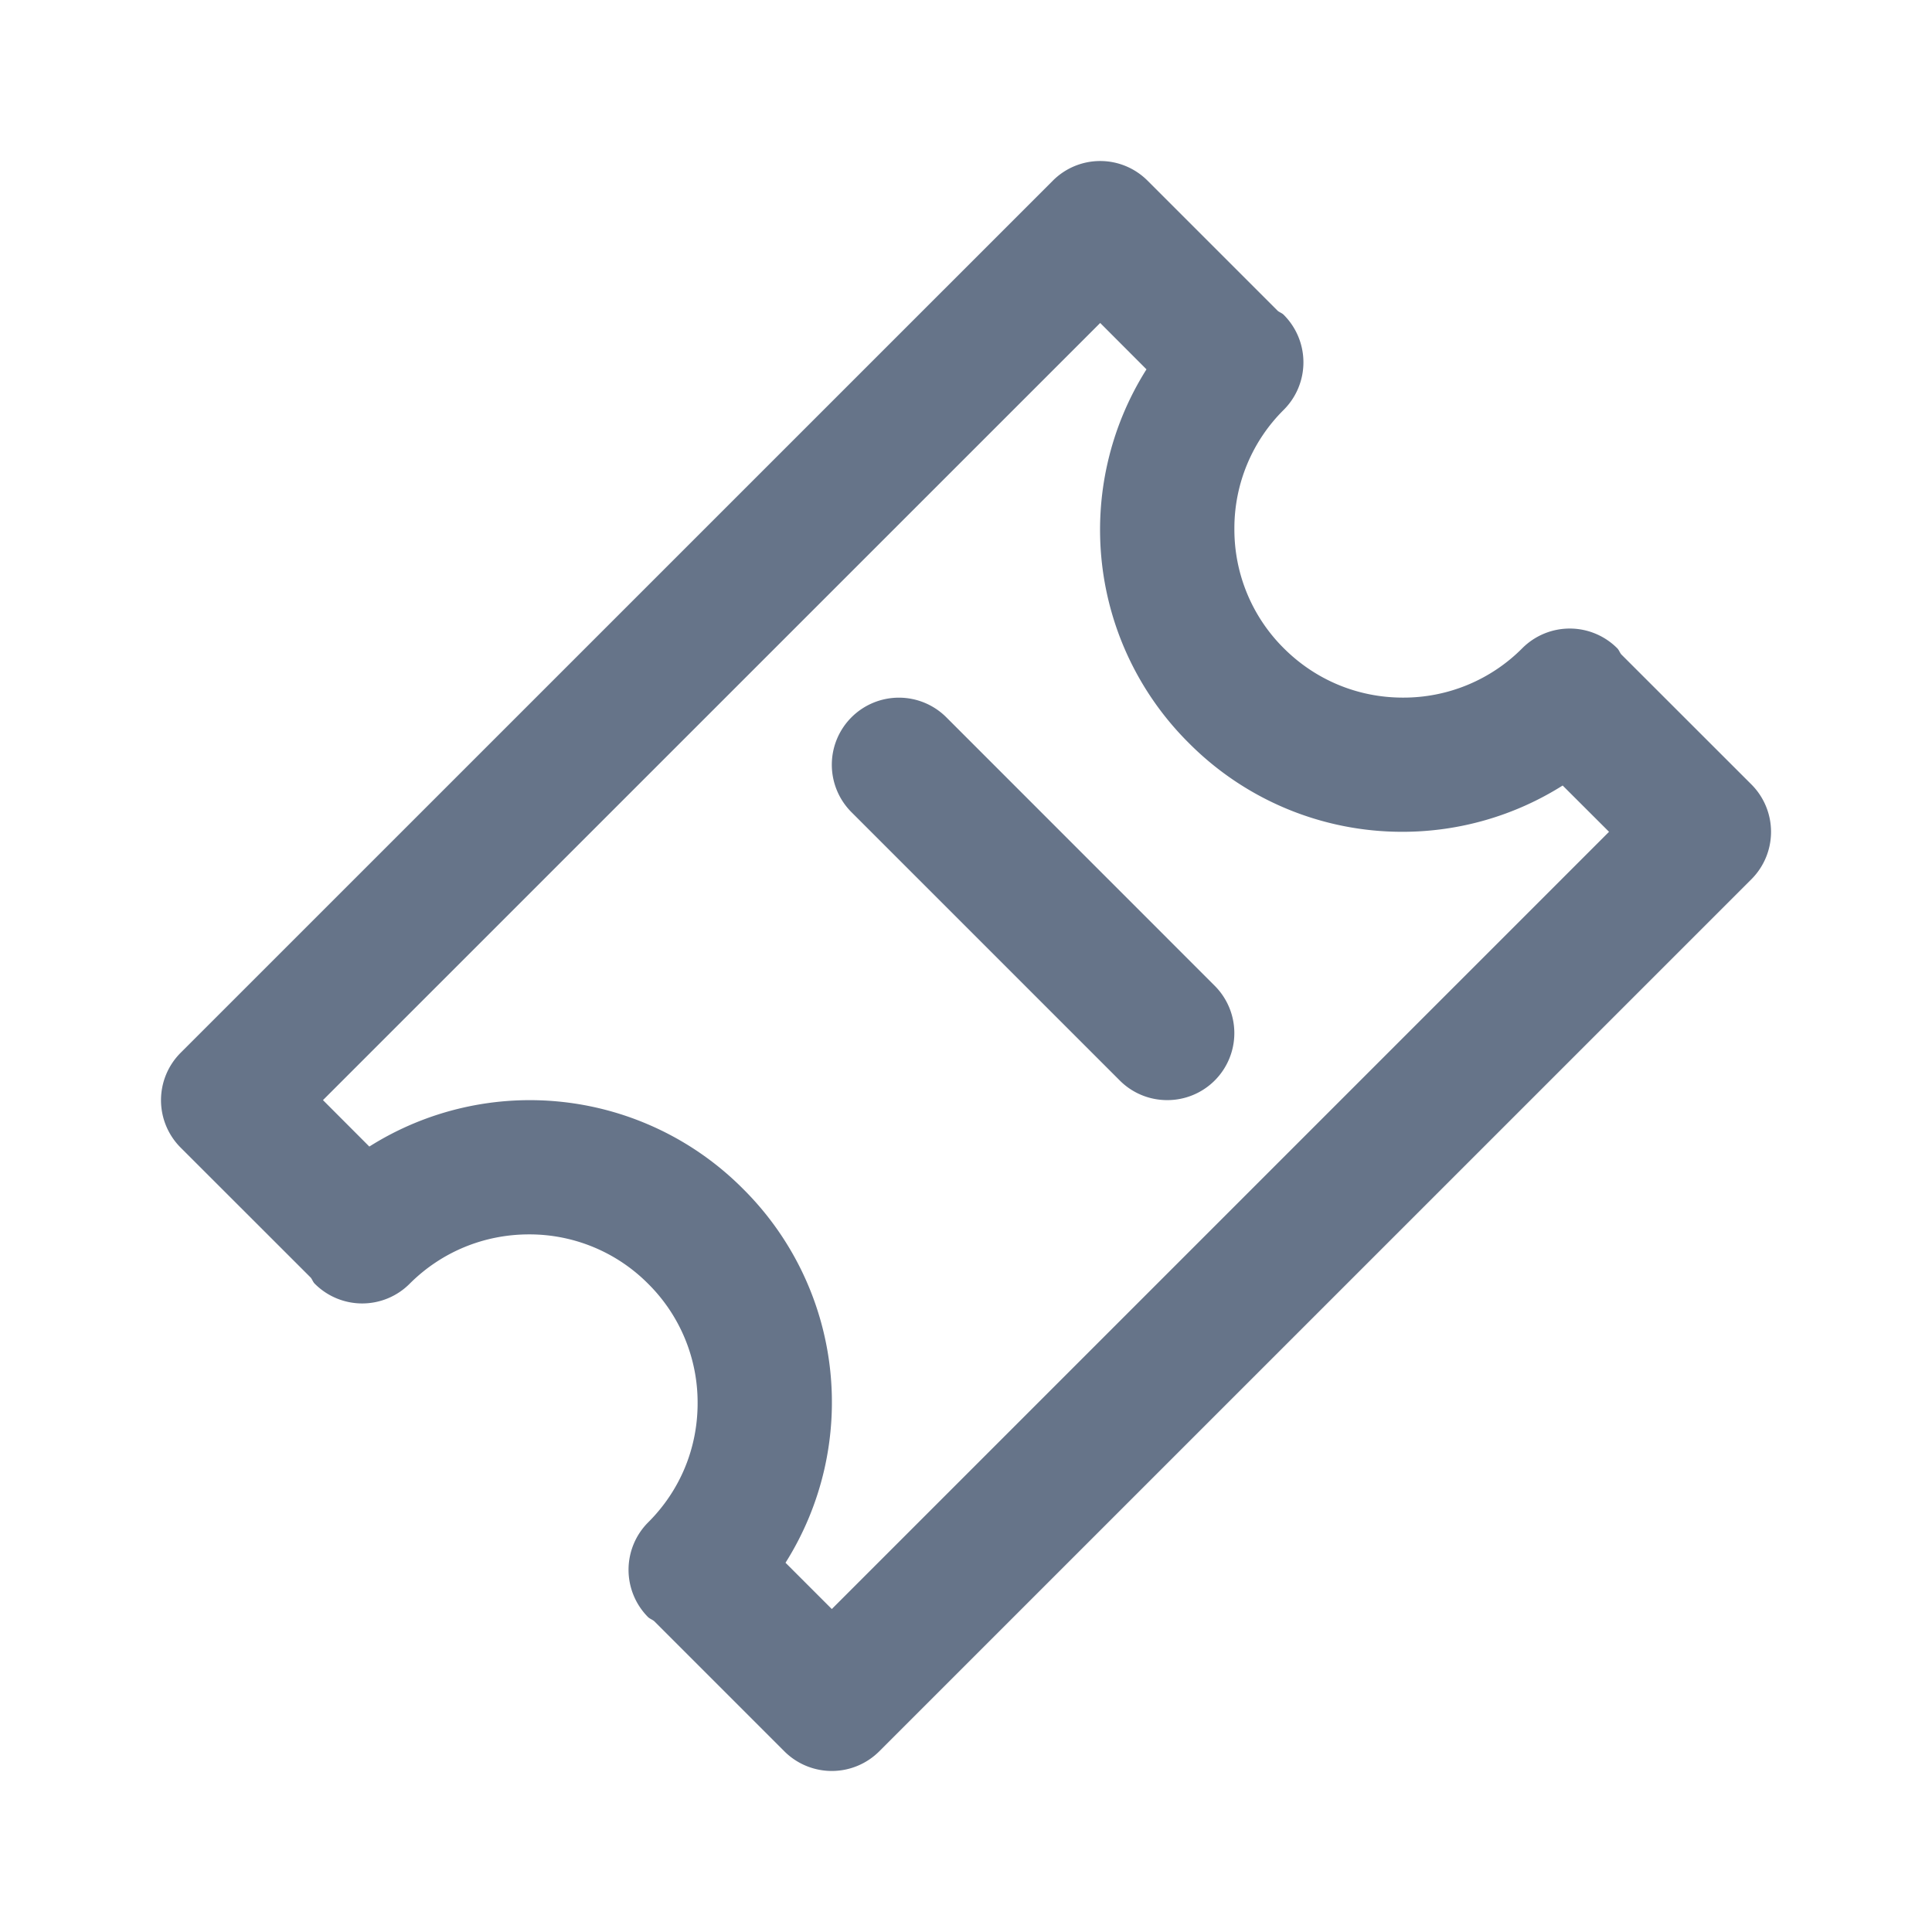 <svg xmlns="http://www.w3.org/2000/svg" fill="none" viewBox="0 0 24 24"><path fill="#667489" fill-rule="evenodd" d="M21.756 10.923 10.922 21.756a.834.834 0 0 1-1.178 0l-1.617-1.617c-.024-.02-.053-.029-.076-.05a.834.834 0 0 1 .002-1.179c.396-.395.613-.92.613-1.479a2.076 2.076 0 0 0-.614-1.483 2.077 2.077 0 0 0-1.48-.614c-.56 0-1.088.218-1.483.613a.832.832 0 0 1-1.178.001c-.023-.022-.031-.052-.05-.076l-1.617-1.616a.833.833 0 0 1 0-1.178L13.078 2.245a.831.831 0 0 1 1.178 0l1.617 1.617c.024.019.053.027.075.05a.834.834 0 0 1 0 1.178 2.07 2.07 0 0 0-.614 1.48 2.078 2.078 0 0 0 .613 1.482c.396.396.922.614 1.481.614a2.08 2.08 0 0 0 1.483-.614.833.833 0 0 1 1.178 0c.023.023.031.052.05.076l1.617 1.616a.833.833 0 0 1 0 1.179Zm-4.328-.59a3.734 3.734 0 0 1-2.66-1.103 3.733 3.733 0 0 1-.526-4.642l-.575-.576-9.655 9.654.576.577a3.735 3.735 0 0 1 4.644.527 3.736 3.736 0 0 1 .526 4.643l.575.575 9.655-9.655-.576-.575a3.73 3.73 0 0 1-1.984.575ZM14.5 13.666a.83.83 0 0 1-.59-.244l-3.333-3.333a.832.832 0 1 1 1.179-1.178l3.333 3.334a.832.832 0 0 1-.59 1.421Z" clip-rule="evenodd"/></svg>